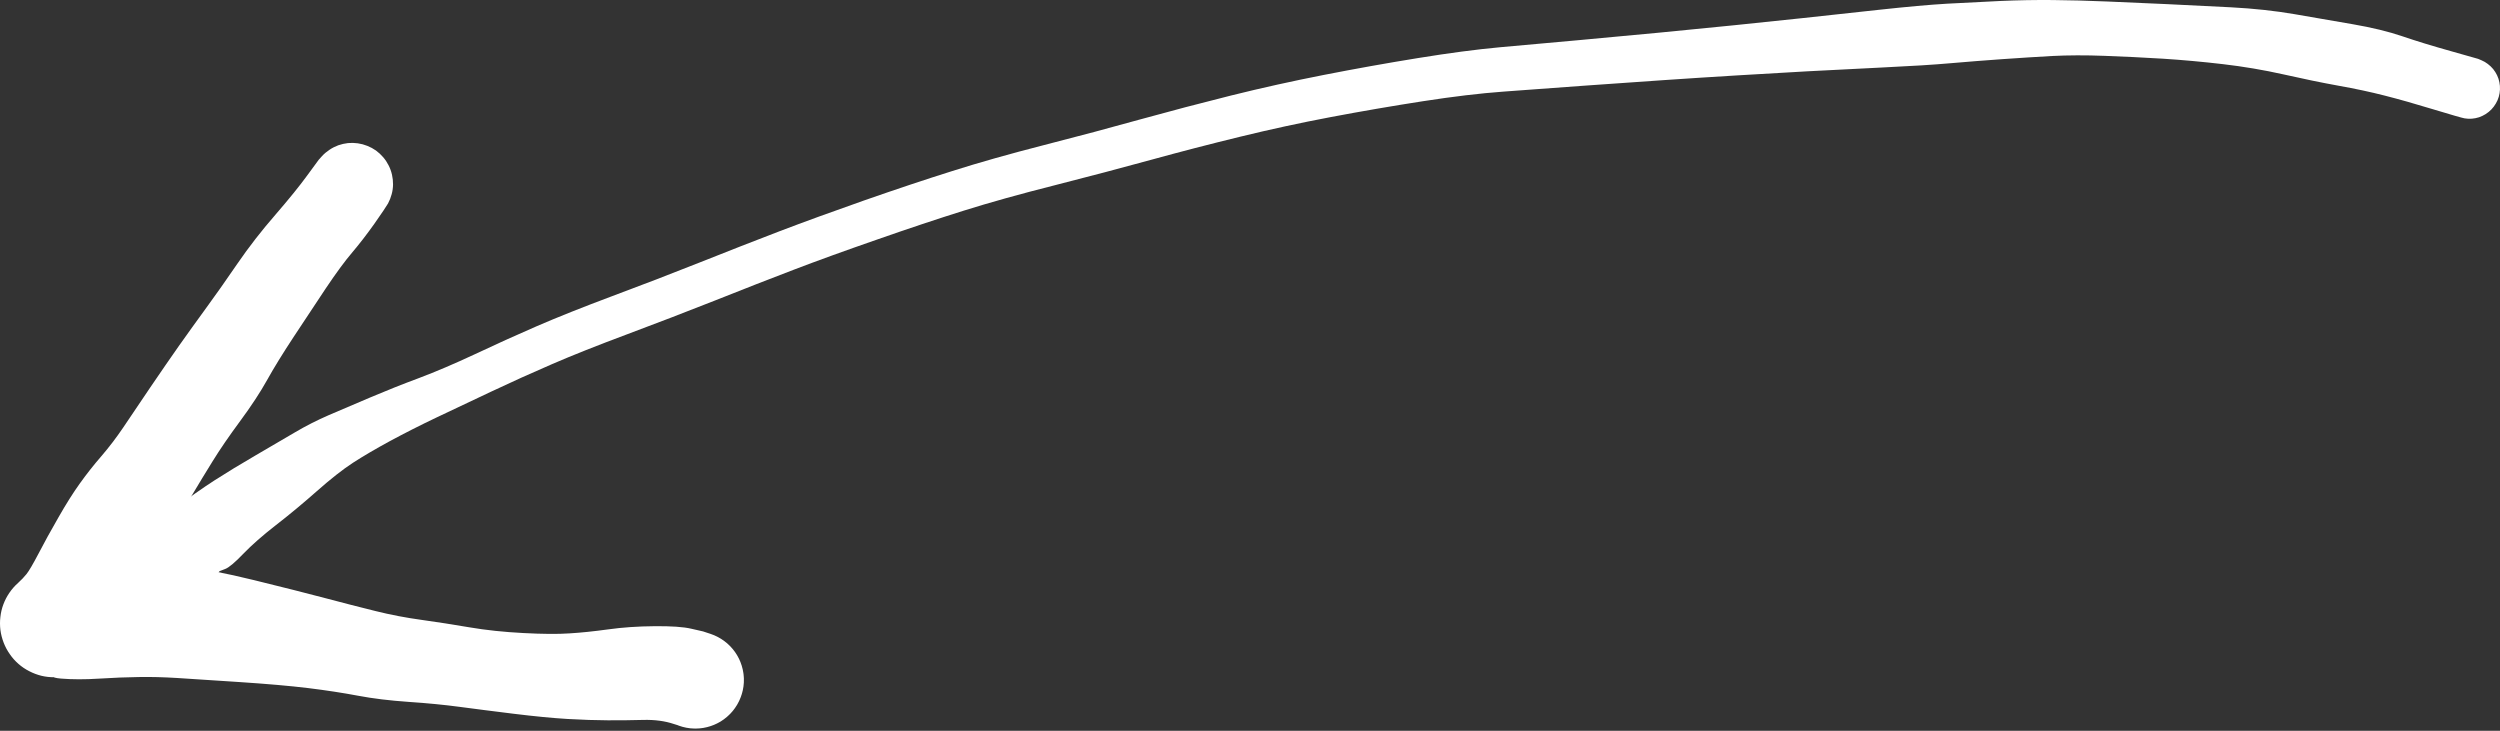 <svg width="65" height="19" viewBox="0 0 65 19" fill="none" xmlns="http://www.w3.org/2000/svg">
<rect x="0" y="0" width="65" height="19" fill="#333333" stroke="none"/>
<path d="M64.43 1.53C64.43 1.53 64.191 1.462 63.714 1.327C63.235 1.193 62.817 1.065 62.461 0.943C62.104 0.821 61.676 0.717 61.178 0.631C60.678 0.544 60.172 0.456 59.662 0.369C59.15 0.281 58.598 0.221 58.007 0.19C57.415 0.159 56.857 0.131 56.333 0.107C55.807 0.082 55.292 0.059 54.788 0.039C54.284 0.018 53.81 0.005 53.367 0.001C52.924 -0.003 52.467 0.005 51.998 0.026C51.528 0.048 51.07 0.072 50.624 0.096C50.179 0.122 49.585 0.175 48.841 0.256C48.096 0.338 47.444 0.409 46.883 0.469C46.321 0.529 45.721 0.592 45.082 0.657C44.442 0.722 43.801 0.785 43.159 0.847C42.517 0.909 41.814 0.975 41.048 1.044C40.282 1.114 39.597 1.175 38.994 1.229C38.392 1.284 37.681 1.378 36.86 1.511C36.039 1.644 35.226 1.79 34.42 1.948C33.614 2.106 32.809 2.284 32.005 2.484C31.201 2.685 30.415 2.892 29.648 3.104C28.881 3.318 28.048 3.541 27.148 3.771C26.25 4.001 25.454 4.226 24.759 4.447C24.065 4.665 23.299 4.921 22.46 5.214C21.623 5.508 20.889 5.776 20.259 6.016C19.63 6.257 18.941 6.526 18.193 6.824C17.445 7.121 16.687 7.413 15.921 7.698C15.155 7.985 14.499 8.246 13.956 8.481C13.412 8.717 12.875 8.96 12.344 9.211C11.812 9.459 11.328 9.666 10.892 9.83C10.456 9.992 10.033 10.161 9.623 10.335C9.213 10.509 8.855 10.662 8.549 10.793C8.242 10.927 7.95 11.075 7.674 11.238C7.397 11.401 7.057 11.6 6.655 11.834C6.253 12.068 5.894 12.286 5.578 12.489C5.263 12.692 4.895 12.951 4.474 13.268C4.054 13.586 3.823 13.799 3.781 13.908C3.738 14.017 3.714 14.13 3.707 14.246C3.702 14.363 3.715 14.477 3.747 14.589C3.779 14.701 3.828 14.806 3.895 14.903C3.96 14.999 4.04 15.083 4.134 15.153C4.227 15.223 4.329 15.276 4.44 15.312C4.551 15.349 4.666 15.367 4.783 15.365C4.901 15.365 5.014 15.346 5.125 15.309C5.235 15.27 5.337 15.215 5.429 15.144C5.522 15.073 5.601 14.989 5.666 14.892C5.731 14.793 5.778 14.688 5.808 14.576C5.839 14.463 5.851 14.348 5.843 14.231C5.836 14.114 5.81 14.002 5.766 13.893C5.722 13.786 5.662 13.688 5.586 13.598C5.51 13.51 5.422 13.436 5.321 13.377C5.22 13.318 5.113 13.276 4.999 13.251C4.885 13.227 4.769 13.222 4.653 13.235C4.537 13.249 4.426 13.28 4.321 13.329C4.215 13.38 4.12 13.445 4.035 13.525C3.951 13.606 3.882 13.699 3.829 13.803C3.774 13.906 3.737 14.016 3.72 14.132C3.701 14.247 3.702 14.362 3.722 14.478C3.742 14.592 3.779 14.701 3.834 14.805C3.889 14.907 3.96 14.999 4.047 15.079C4.131 15.159 4.227 15.223 4.334 15.271C4.44 15.319 4.551 15.348 4.667 15.361C4.784 15.373 4.9 15.366 5.014 15.34C5.128 15.313 5.234 15.27 5.333 15.209C5.434 15.148 5.521 15.073 5.596 14.983C5.671 14.894 5.709 14.85 5.709 14.85C5.709 14.85 5.758 14.831 5.856 14.793C5.953 14.756 6.111 14.623 6.33 14.394C6.55 14.167 6.83 13.921 7.169 13.657C7.509 13.394 7.863 13.101 8.231 12.776C8.597 12.452 8.913 12.204 9.177 12.032C9.442 11.861 9.762 11.673 10.137 11.469C10.514 11.266 10.918 11.06 11.351 10.854C11.784 10.648 12.261 10.422 12.782 10.177C13.302 9.932 13.826 9.695 14.354 9.467C14.881 9.239 15.531 8.981 16.304 8.692C17.077 8.403 17.836 8.111 18.58 7.817C19.324 7.521 20.006 7.254 20.627 7.017C21.246 6.78 21.97 6.518 22.799 6.23C23.627 5.94 24.379 5.69 25.054 5.478C25.729 5.266 26.52 5.045 27.426 4.816C28.332 4.585 29.164 4.365 29.922 4.157C30.68 3.948 31.453 3.748 32.239 3.556C33.025 3.364 33.816 3.192 34.611 3.042C35.406 2.892 36.201 2.755 36.994 2.632C37.787 2.509 38.485 2.426 39.088 2.382C39.692 2.336 40.378 2.286 41.146 2.231C41.912 2.175 42.617 2.126 43.26 2.083C43.904 2.039 44.546 1.998 45.187 1.959C45.827 1.92 46.429 1.885 46.993 1.854C47.557 1.824 48.211 1.791 48.953 1.754C49.696 1.719 50.286 1.682 50.724 1.643C51.163 1.605 51.608 1.57 52.059 1.538C52.508 1.507 52.94 1.479 53.354 1.456C53.769 1.435 54.224 1.433 54.721 1.452C55.218 1.47 55.723 1.495 56.234 1.526C56.746 1.559 57.267 1.606 57.797 1.668C58.328 1.73 58.851 1.818 59.369 1.934C59.886 2.051 60.362 2.149 60.798 2.228C61.236 2.306 61.638 2.392 62.004 2.486C62.373 2.58 62.794 2.699 63.269 2.844C63.746 2.989 64.015 3.066 64.078 3.077C64.141 3.088 64.205 3.091 64.269 3.086C64.332 3.081 64.394 3.068 64.455 3.049C64.516 3.027 64.574 3 64.628 2.966C64.682 2.931 64.731 2.892 64.776 2.846C64.821 2.799 64.859 2.748 64.891 2.693C64.925 2.637 64.95 2.579 64.968 2.516C64.986 2.456 64.996 2.393 64.999 2.328C65.002 2.264 64.997 2.201 64.984 2.138C64.972 2.076 64.952 2.015 64.924 1.957C64.897 1.9 64.862 1.846 64.822 1.795C64.781 1.746 64.735 1.702 64.683 1.663C64.633 1.624 64.578 1.592 64.518 1.567C64.459 1.542 64.43 1.53 64.43 1.53Z" fill="white"/>
<path d="M8.286 4.155C8.286 4.155 8.187 4.29 7.989 4.56C7.793 4.83 7.516 5.172 7.158 5.586C6.799 5.999 6.47 6.422 6.172 6.856C5.876 7.289 5.602 7.677 5.352 8.019C5.103 8.361 4.87 8.684 4.654 8.99C4.439 9.296 4.187 9.661 3.899 10.085C3.612 10.509 3.38 10.853 3.202 11.118C3.023 11.382 2.834 11.63 2.635 11.861C2.435 12.092 2.248 12.329 2.075 12.571C1.902 12.812 1.716 13.107 1.518 13.455C1.318 13.803 1.146 14.114 1.003 14.391C0.858 14.667 0.754 14.845 0.69 14.925C0.626 15.004 0.552 15.082 0.468 15.158C0.382 15.234 0.308 15.319 0.244 15.413C0.18 15.506 0.128 15.606 0.088 15.713C0.048 15.819 0.022 15.929 0.01 16.042C-0.004 16.155 -0.003 16.268 0.011 16.382C0.026 16.494 0.054 16.603 0.095 16.709C0.136 16.815 0.189 16.915 0.255 17.008C0.319 17.102 0.394 17.186 0.48 17.261C0.566 17.337 0.66 17.4 0.761 17.451C0.861 17.503 0.967 17.543 1.079 17.571C1.189 17.597 1.301 17.609 1.414 17.608C1.529 17.608 1.641 17.594 1.751 17.566C1.861 17.538 1.966 17.497 2.067 17.443C2.167 17.39 2.038 17.404 1.681 17.483C1.323 17.563 1.291 17.617 1.585 17.643C1.879 17.667 2.21 17.668 2.58 17.644C2.949 17.621 3.291 17.607 3.605 17.603C3.918 17.597 4.253 17.606 4.61 17.628C4.966 17.651 5.502 17.686 6.219 17.733C6.934 17.78 7.532 17.832 8.012 17.89C8.491 17.949 8.923 18.016 9.31 18.089C9.696 18.162 10.133 18.215 10.622 18.249C11.112 18.282 11.554 18.325 11.949 18.378C12.342 18.43 12.811 18.491 13.357 18.558C13.903 18.625 14.368 18.67 14.753 18.693C15.14 18.715 15.49 18.727 15.803 18.728C16.116 18.73 16.422 18.726 16.724 18.718C17.026 18.71 17.294 18.747 17.527 18.826C17.76 18.904 17.946 18.943 18.084 18.943C18.221 18.942 18.356 18.92 18.487 18.875C18.617 18.831 18.737 18.766 18.846 18.682C18.957 18.598 19.05 18.5 19.125 18.385C19.203 18.271 19.259 18.147 19.296 18.013C19.332 17.88 19.346 17.745 19.339 17.606C19.331 17.469 19.301 17.337 19.25 17.209C19.198 17.08 19.127 16.964 19.037 16.859C18.947 16.755 18.844 16.667 18.726 16.597C18.607 16.526 18.48 16.476 18.345 16.446C18.21 16.418 18.075 16.412 17.938 16.427C17.8 16.442 17.669 16.479 17.544 16.538C17.419 16.596 17.307 16.672 17.207 16.768C17.108 16.863 17.026 16.971 16.962 17.094C16.898 17.215 16.854 17.345 16.832 17.482C16.81 17.618 16.811 17.755 16.835 17.89C16.857 18.026 16.9 18.155 16.966 18.277C17.031 18.398 17.114 18.506 17.215 18.601C17.316 18.695 17.429 18.771 17.554 18.828C17.678 18.885 17.81 18.921 17.947 18.936C18.085 18.95 18.221 18.942 18.354 18.912C18.49 18.882 18.616 18.831 18.735 18.76C18.852 18.688 18.955 18.599 19.045 18.493C19.134 18.387 19.203 18.27 19.253 18.142C19.304 18.014 19.333 17.881 19.34 17.744C19.347 17.606 19.331 17.471 19.293 17.339C19.256 17.205 19.199 17.082 19.121 16.968C19.043 16.854 18.949 16.756 18.839 16.673C18.729 16.59 18.608 16.526 18.477 16.482C18.346 16.439 18.28 16.417 18.28 16.417C18.281 16.417 18.179 16.393 17.974 16.347C17.77 16.299 17.453 16.277 17.021 16.281C16.588 16.284 16.185 16.312 15.812 16.364C15.44 16.415 15.104 16.45 14.806 16.468C14.509 16.489 14.11 16.486 13.606 16.459C13.102 16.433 12.636 16.384 12.209 16.311C11.78 16.238 11.364 16.173 10.961 16.117C10.559 16.062 10.159 15.986 9.762 15.887C9.364 15.789 8.929 15.677 8.458 15.552C7.988 15.428 7.371 15.271 6.607 15.084C5.842 14.897 5.298 14.793 4.973 14.773C4.648 14.751 4.221 14.74 3.695 14.742C3.168 14.743 2.751 14.77 2.442 14.822C2.131 14.874 1.746 14.924 1.285 14.971C0.825 15.02 0.552 15.082 0.468 15.158C0.384 15.233 0.309 15.319 0.244 15.413C0.18 15.506 0.128 15.606 0.088 15.713C0.05 15.819 0.023 15.929 0.01 16.042C-0.003 16.155 -0.002 16.268 0.011 16.382C0.026 16.494 0.054 16.603 0.095 16.709C0.136 16.815 0.189 16.915 0.255 17.008C0.319 17.102 0.394 17.186 0.48 17.261C0.566 17.337 0.66 17.4 0.761 17.451C0.861 17.503 0.967 17.543 1.079 17.571C1.189 17.597 1.301 17.609 1.414 17.608C1.528 17.608 1.64 17.594 1.751 17.566C1.861 17.538 1.966 17.497 2.067 17.443C2.167 17.39 2.308 17.269 2.491 17.08C2.673 16.891 2.865 16.633 3.068 16.306C3.27 15.979 3.446 15.651 3.595 15.323C3.745 14.996 3.891 14.704 4.033 14.448C4.175 14.193 4.337 13.922 4.52 13.637C4.703 13.352 4.87 13.083 5.019 12.83C5.17 12.576 5.34 12.296 5.529 11.991C5.719 11.683 5.958 11.335 6.246 10.945C6.534 10.555 6.766 10.201 6.943 9.884C7.119 9.567 7.351 9.191 7.636 8.758C7.922 8.322 8.2 7.903 8.469 7.5C8.739 7.098 8.969 6.784 9.16 6.561C9.351 6.336 9.543 6.086 9.737 5.813C9.929 5.539 10.046 5.365 10.089 5.29C10.13 5.213 10.161 5.134 10.183 5.051C10.206 4.968 10.218 4.883 10.219 4.797C10.22 4.712 10.211 4.627 10.192 4.544C10.173 4.459 10.144 4.378 10.105 4.302C10.066 4.225 10.02 4.154 9.964 4.089C9.907 4.023 9.845 3.965 9.776 3.914C9.705 3.864 9.63 3.824 9.549 3.792C9.469 3.76 9.387 3.738 9.302 3.726C9.216 3.714 9.131 3.712 9.047 3.72C8.961 3.73 8.878 3.749 8.796 3.777C8.716 3.807 8.64 3.845 8.569 3.893C8.496 3.941 8.43 3.996 8.372 4.059C8.314 4.123 8.285 4.155 8.286 4.155Z" fill="white"/>
</svg>
